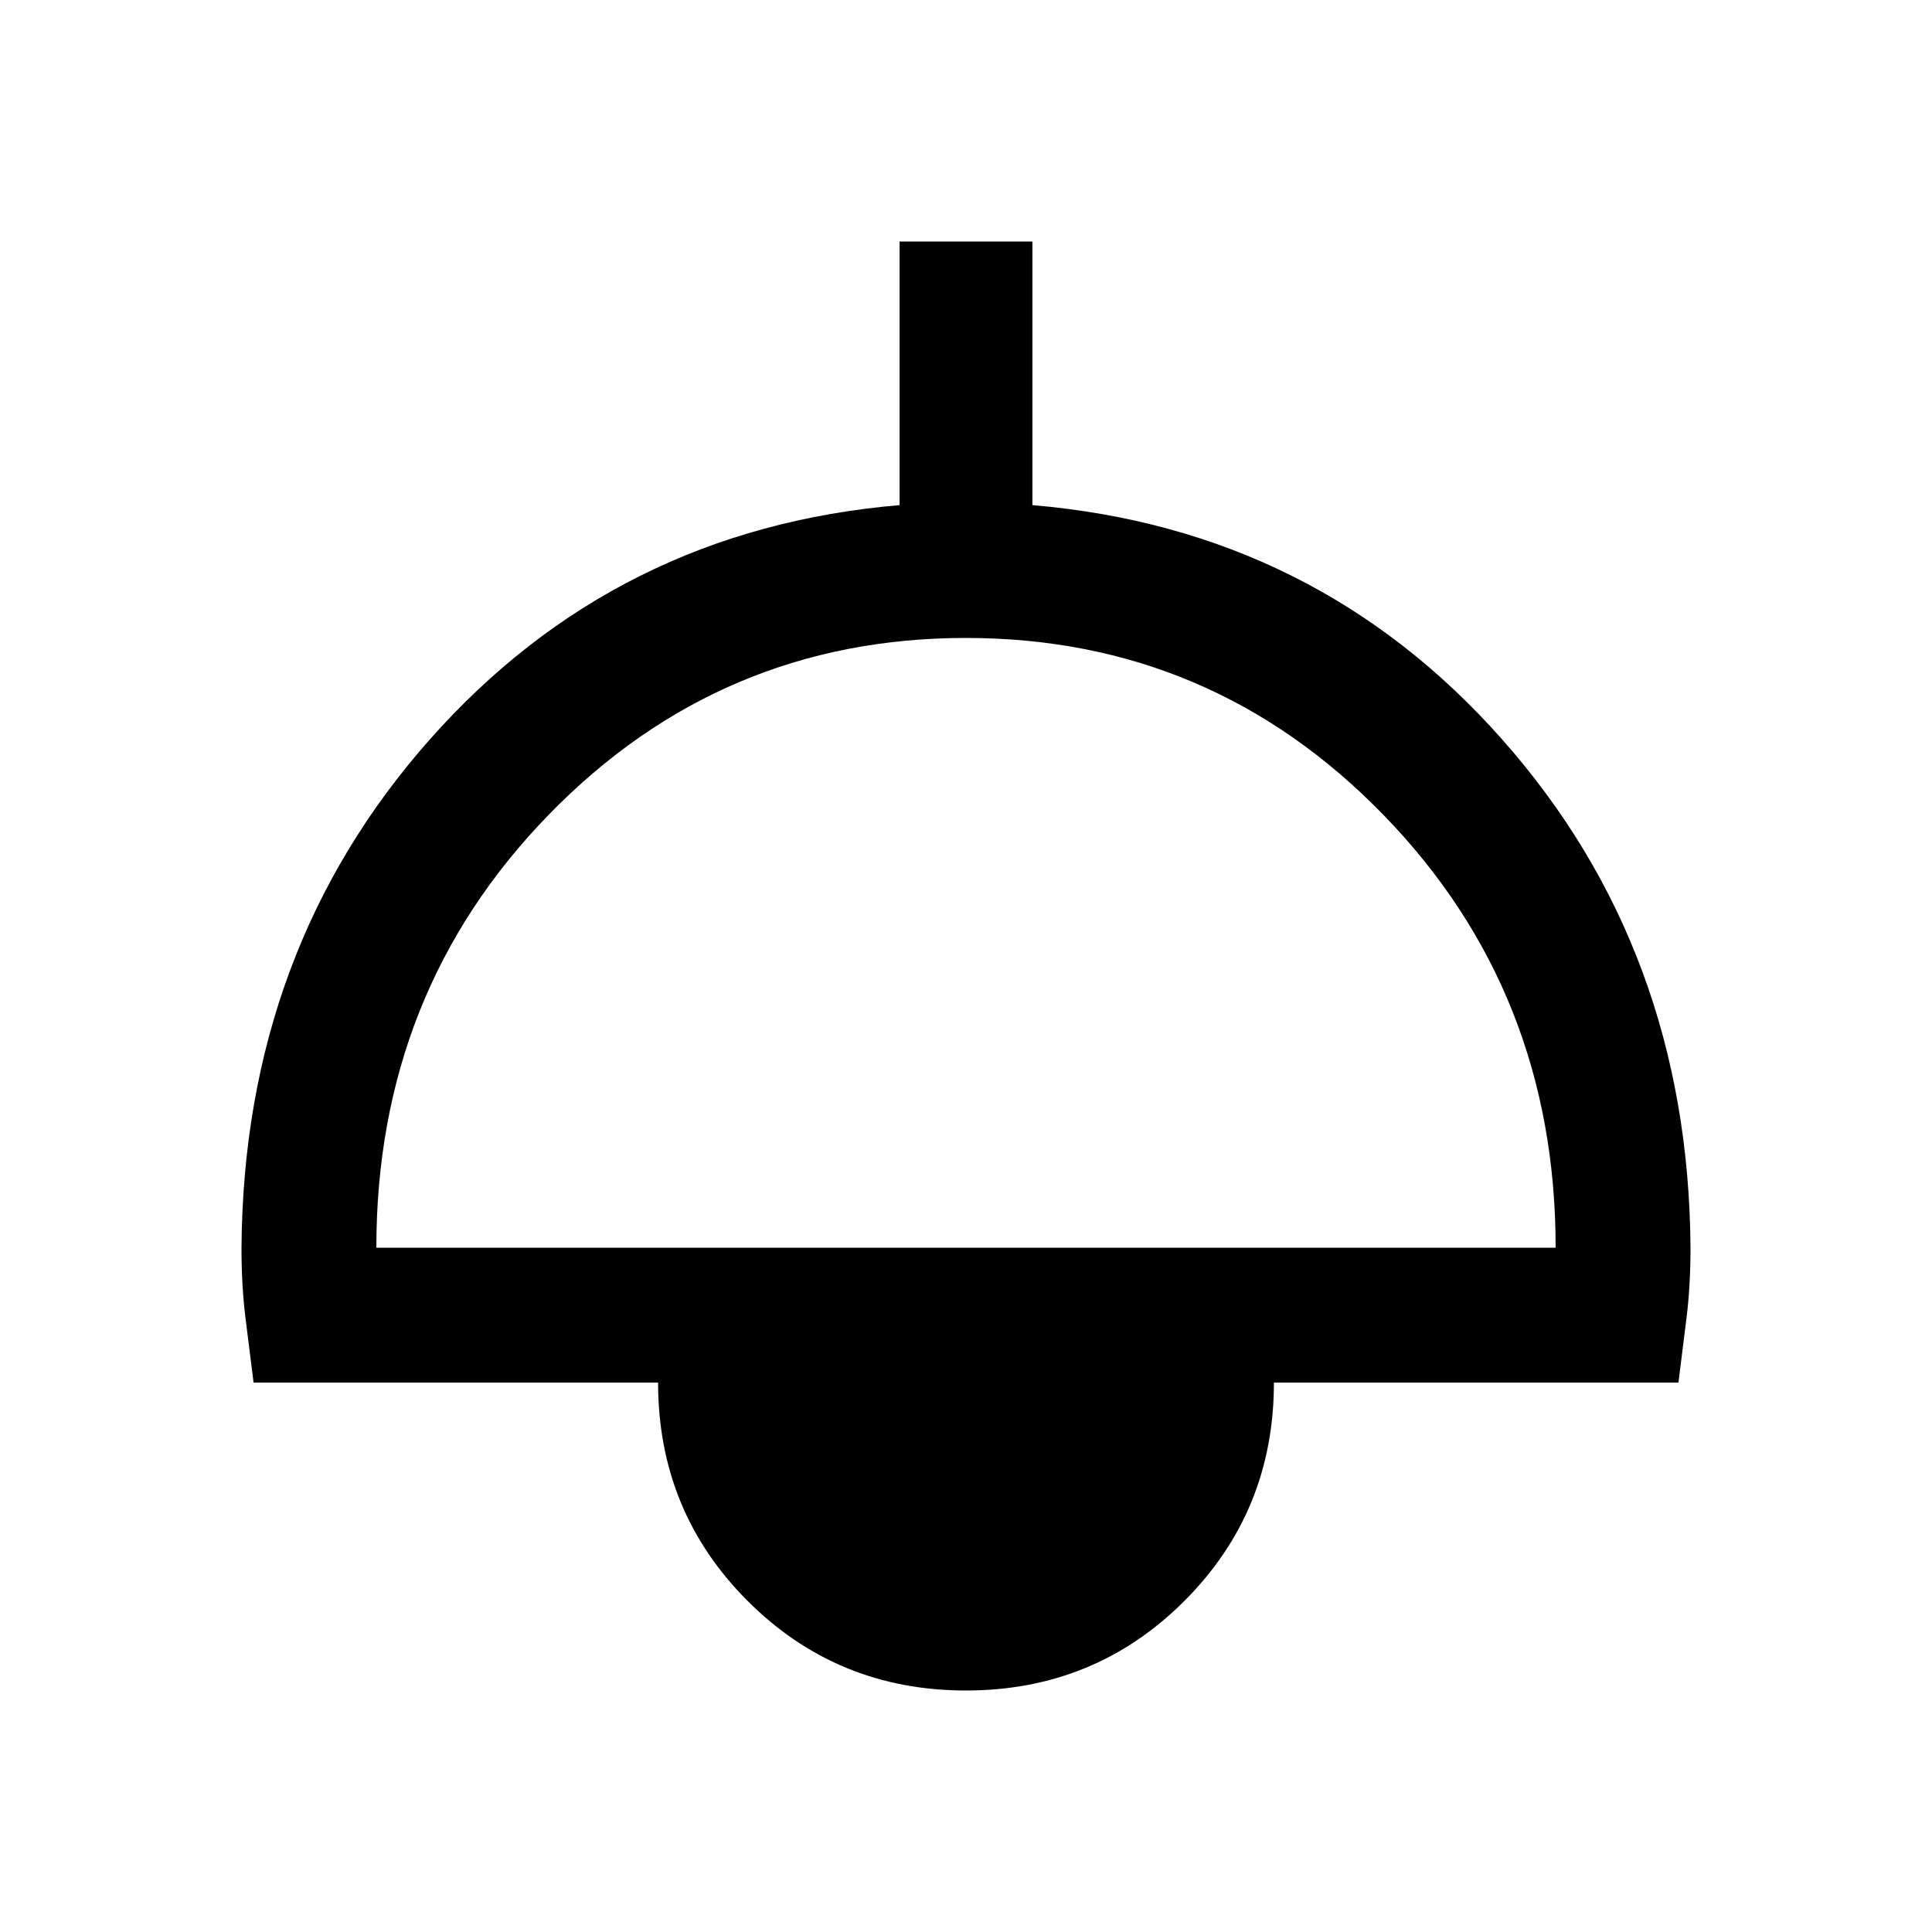 <svg xmlns="http://www.w3.org/2000/svg" height="40" width="40"><path d="M20 35Q17.333 35 15.479 33.146Q13.625 31.292 13.625 28.625H5.25Q5.167 27.958 5.083 27.292Q5 26.625 5 25.833Q5.042 19.667 8.896 15.313Q12.75 10.958 18.625 10.458V5H21.375V10.458Q27.25 10.958 31.104 15.313Q34.958 19.667 35 25.833Q35 26.625 34.917 27.292Q34.833 27.958 34.75 28.625H26.375Q26.375 31.292 24.521 33.146Q22.667 35 20 35ZM7.792 25.833H32.208Q32.208 20.542 28.646 16.875Q25.083 13.208 20 13.208Q14.917 13.208 11.354 16.875Q7.792 20.542 7.792 25.833ZM20 32.208Q21.5 32.208 22.562 31.167Q23.625 30.125 23.625 28.625H16.375Q16.375 30.125 17.438 31.167Q18.5 32.208 20 32.208ZM20 32.208Q18.5 32.208 17.438 31.167Q16.375 30.125 16.375 28.625H23.625Q23.625 30.125 22.562 31.167Q21.5 32.208 20 32.208Z"/></svg>